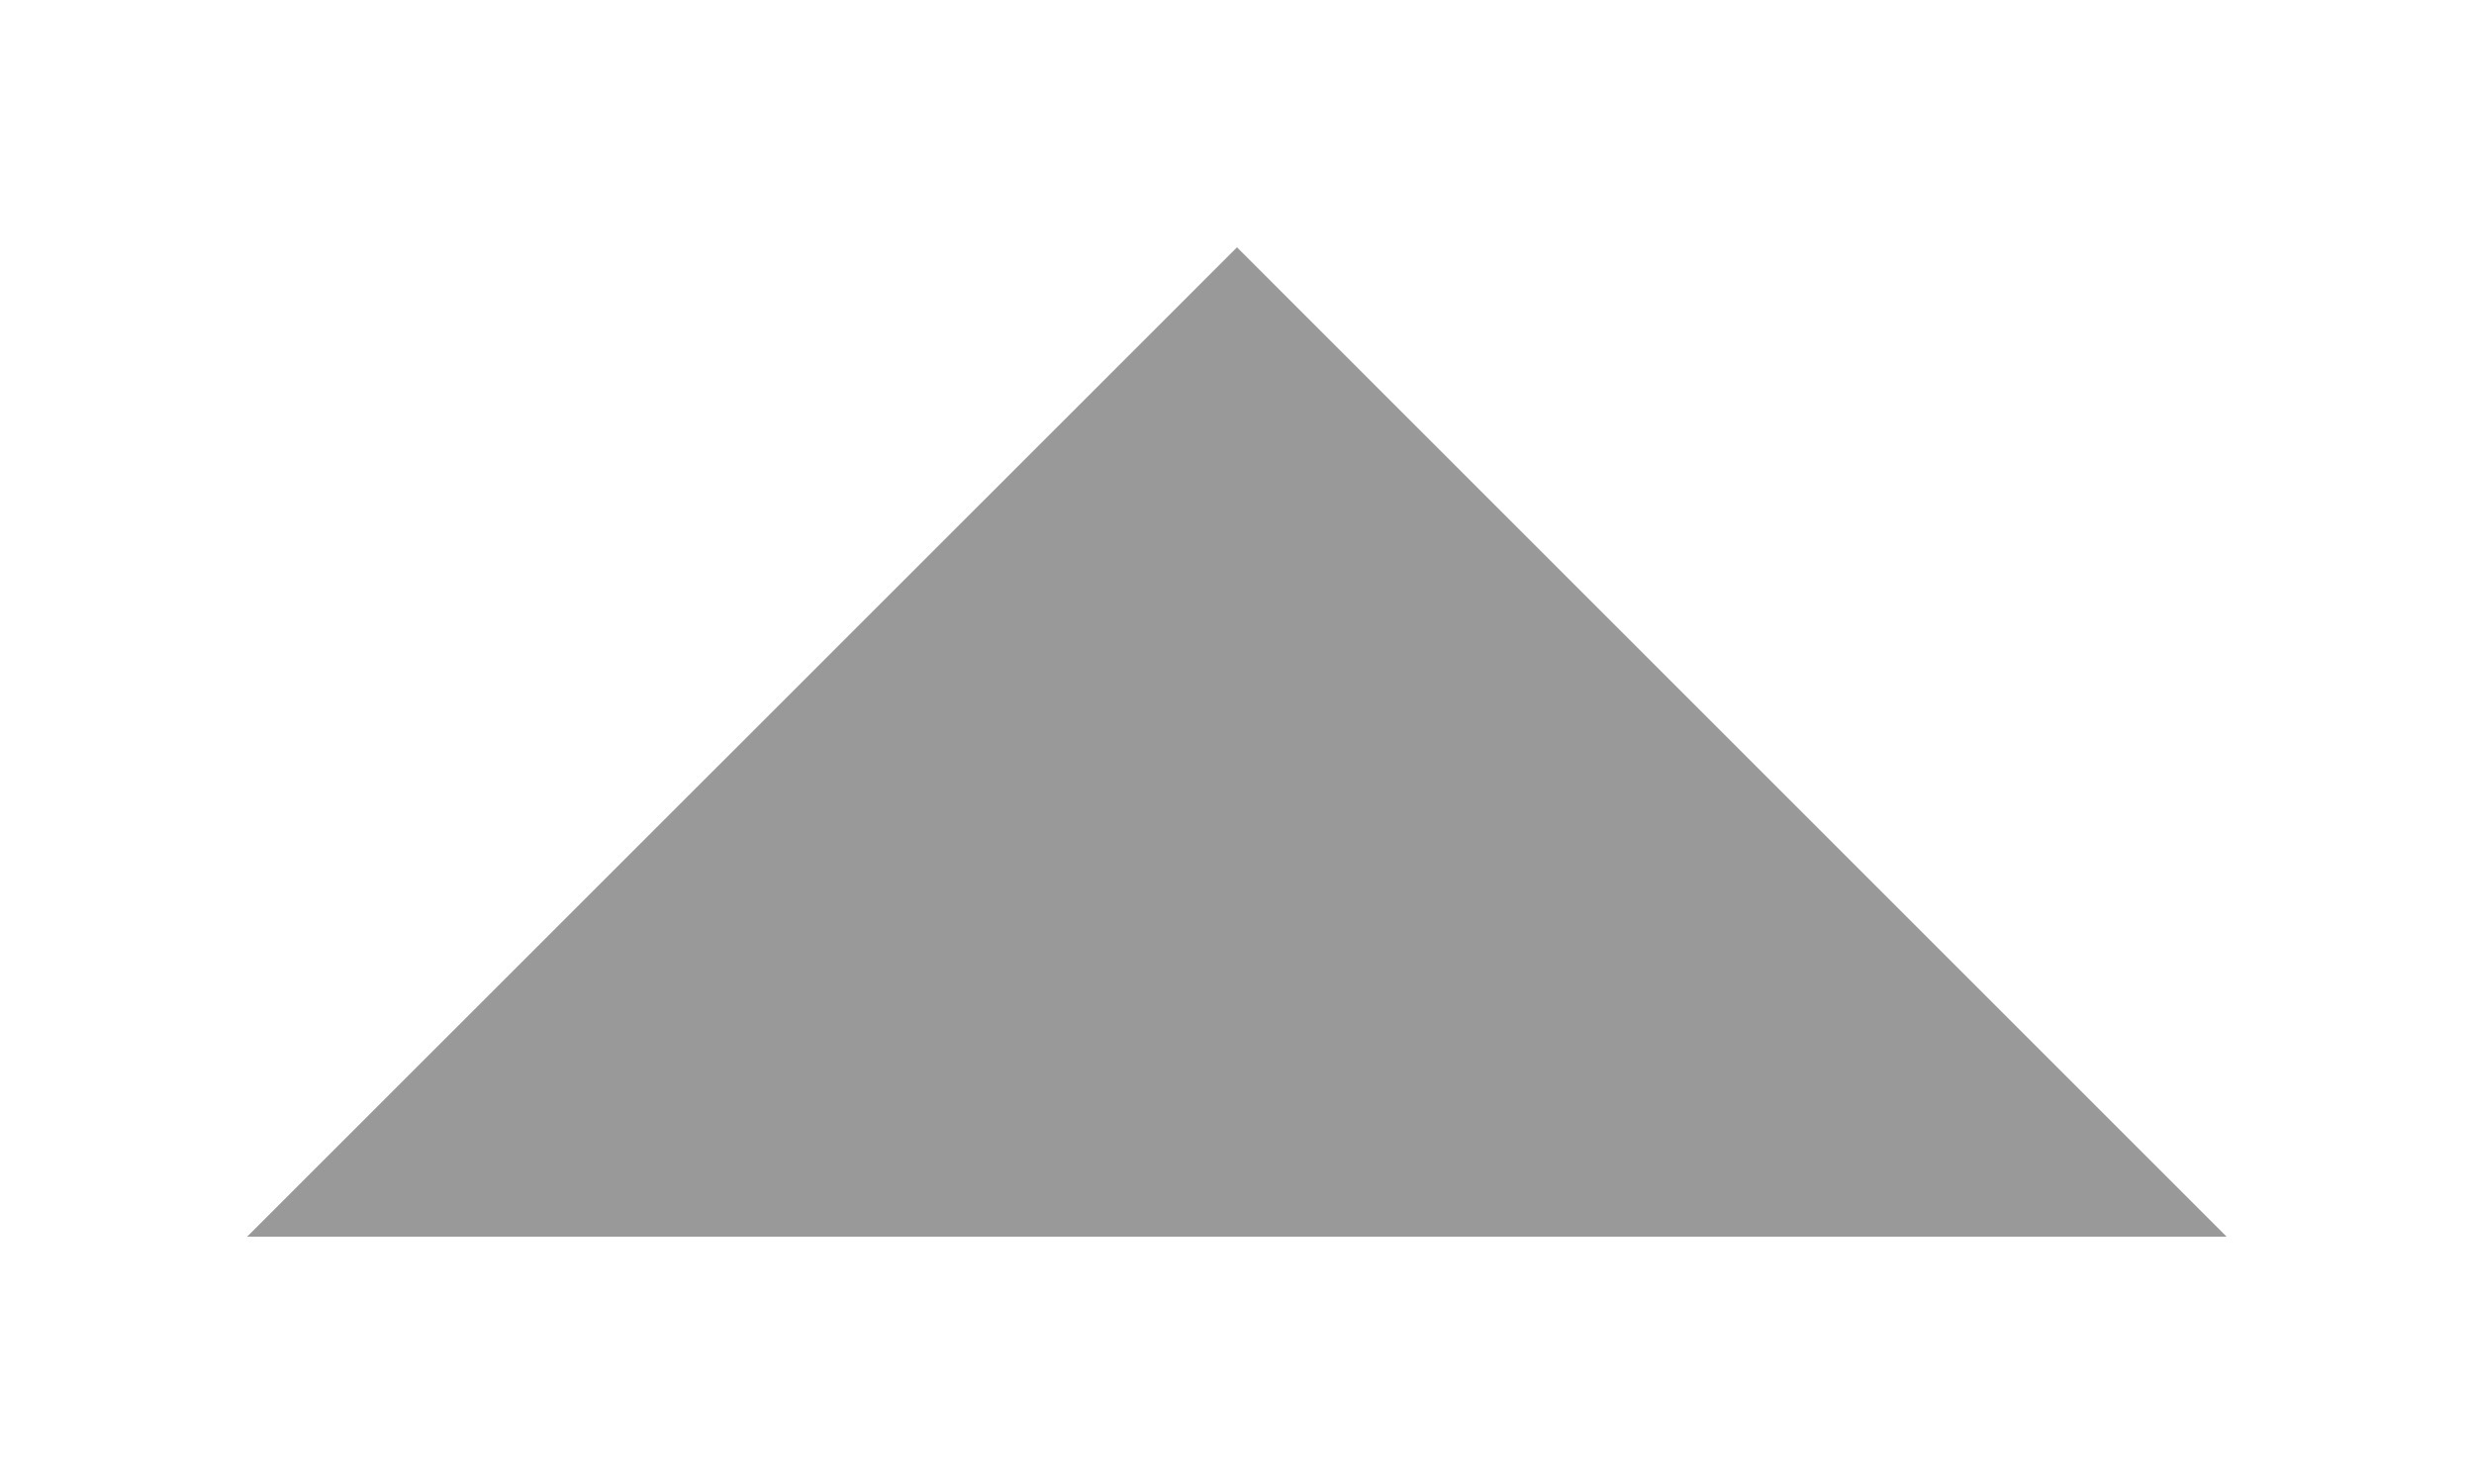<?xml version="1.0" encoding="UTF-8"?>
<svg width="10px" height="6px" viewBox="0 0 10 6" version="1.1" xmlns="http://www.w3.org/2000/svg" xmlns:xlink="http://www.w3.org/1999/xlink">
    <!-- Generator: Sketch 50.2 (55047) - http://www.bohemiancoding.com/sketch -->
    <title>页码（下拉）</title>
    <desc>Created with Sketch.</desc>
    <defs></defs>
    <g id="Page-1" stroke="none" stroke-width="1" fill="none" fill-rule="evenodd">
        <g id="操作日志1440" transform="translate(-1365, -860)">
            <rect id="底块" fill="#F4F4F4" x="188" y="117" width="1252" height="834"></rect>
            <rect id="白" fill="#FFFFFF" x="208" y="130" width="1212" height="790"></rect>
            <g id="日志记录-copy" transform="translate(220, 471)">
                <g id="页码-copy-3" transform="translate(485, 378)">
                    <g id="Group" transform="translate(643, 10)" fill="#999999">
                        <polygon id="下拉三角-copy-4" transform="translate(22, 4) rotate(-180) translate(-22, -4) " points="18 2 22 6 26 2.001 26 2"></polygon>
                    </g>
                    <rect id="Rectangle-13-Copy-10" stroke="#DDDDDD" x="636.5" y="0.5" width="39" height="27" rx="2"></rect>
                </g>
            </g>
        </g>
    </g>
</svg>